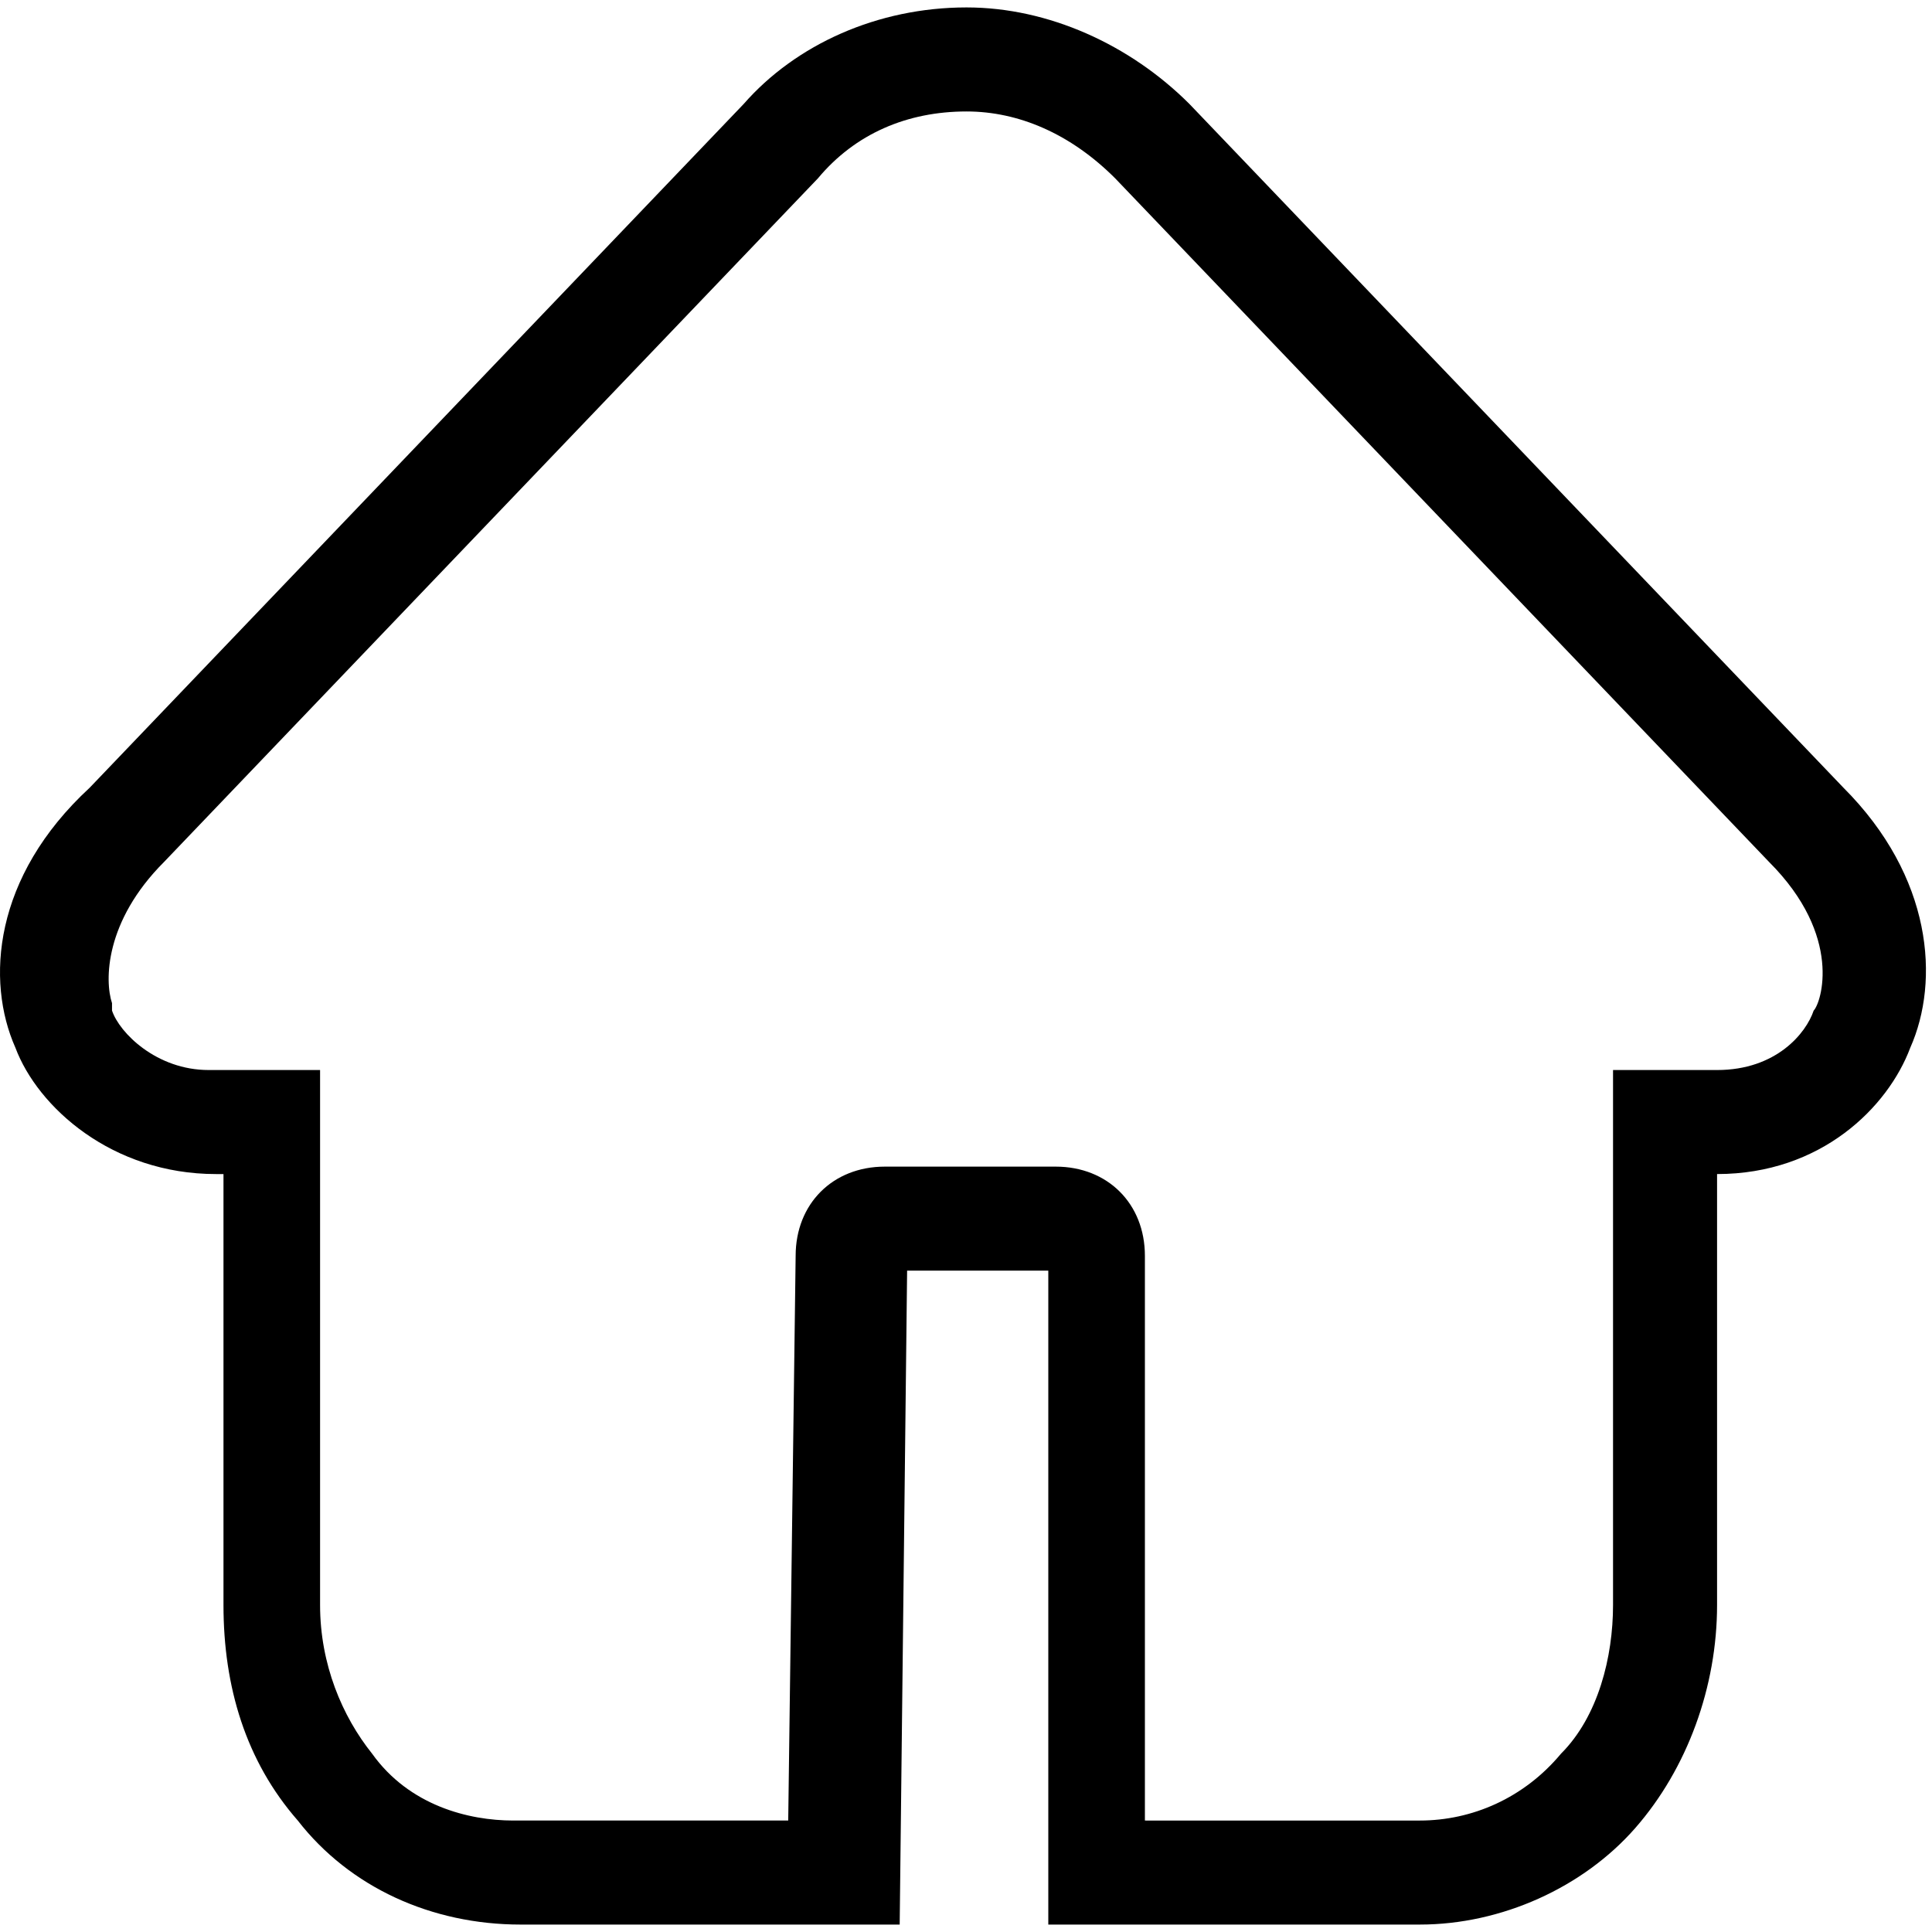 <?xml version="1.0" standalone="no"?><!DOCTYPE svg PUBLIC "-//W3C//DTD SVG 1.1//EN" "http://www.w3.org/Graphics/SVG/1.1/DTD/svg11.dtd"><svg t="1569206842863" class="icon" viewBox="0 0 1024 1024" version="1.1" xmlns="http://www.w3.org/2000/svg" p-id="1149" xmlns:xlink="http://www.w3.org/1999/xlink" width="200" height="200"><defs><style type="text/css"></style></defs><path d="M752.543 1020.062h-196.923v-346.585h-74.831l-3.938 346.585H275.989c-47.262 0-90.585-19.692-118.154-55.138-27.569-31.508-39.385-70.892-39.385-114.215v-228.431h-3.938c-55.138 0-94.523-35.446-106.338-66.954-15.754-35.446-11.815-90.585 39.385-137.846L394.143 55.138c27.569-31.508 70.892-51.2 118.154-51.2 43.323 0 86.646 19.692 118.154 51.2l346.585 362.338c47.262 47.262 51.2 102.4 35.446 137.846-11.815 31.508-47.262 66.954-102.4 66.954v228.431c0 43.323-15.754 86.646-43.323 118.154-27.569 31.508-70.892 51.2-114.215 51.2z m-141.785-55.138h141.785c27.569 0 55.138-11.815 74.831-35.446 19.692-19.692 27.569-51.2 27.569-78.769v-283.569h55.138c31.508 0 47.262-19.692 51.2-31.508 3.938-3.938 15.754-39.385-23.631-78.769L591.066 94.523c-23.631-23.631-51.2-35.446-78.769-35.446-31.508 0-59.077 11.815-78.769 35.446l-346.585 362.338c-31.508 31.508-31.508 63.015-27.569 74.831v3.938c3.938 11.815 23.631 31.508 51.2 31.508h59.077v283.569c0 31.508 11.815 59.077 27.569 78.769 19.692 27.569 51.2 35.446 74.831 35.446h145.723l3.938-299.323c0-27.569 19.692-47.262 47.262-47.262h90.585c27.569 0 47.262 19.692 47.262 47.262v299.323z m-129.969-299.323z" p-id="1150"></path></svg>